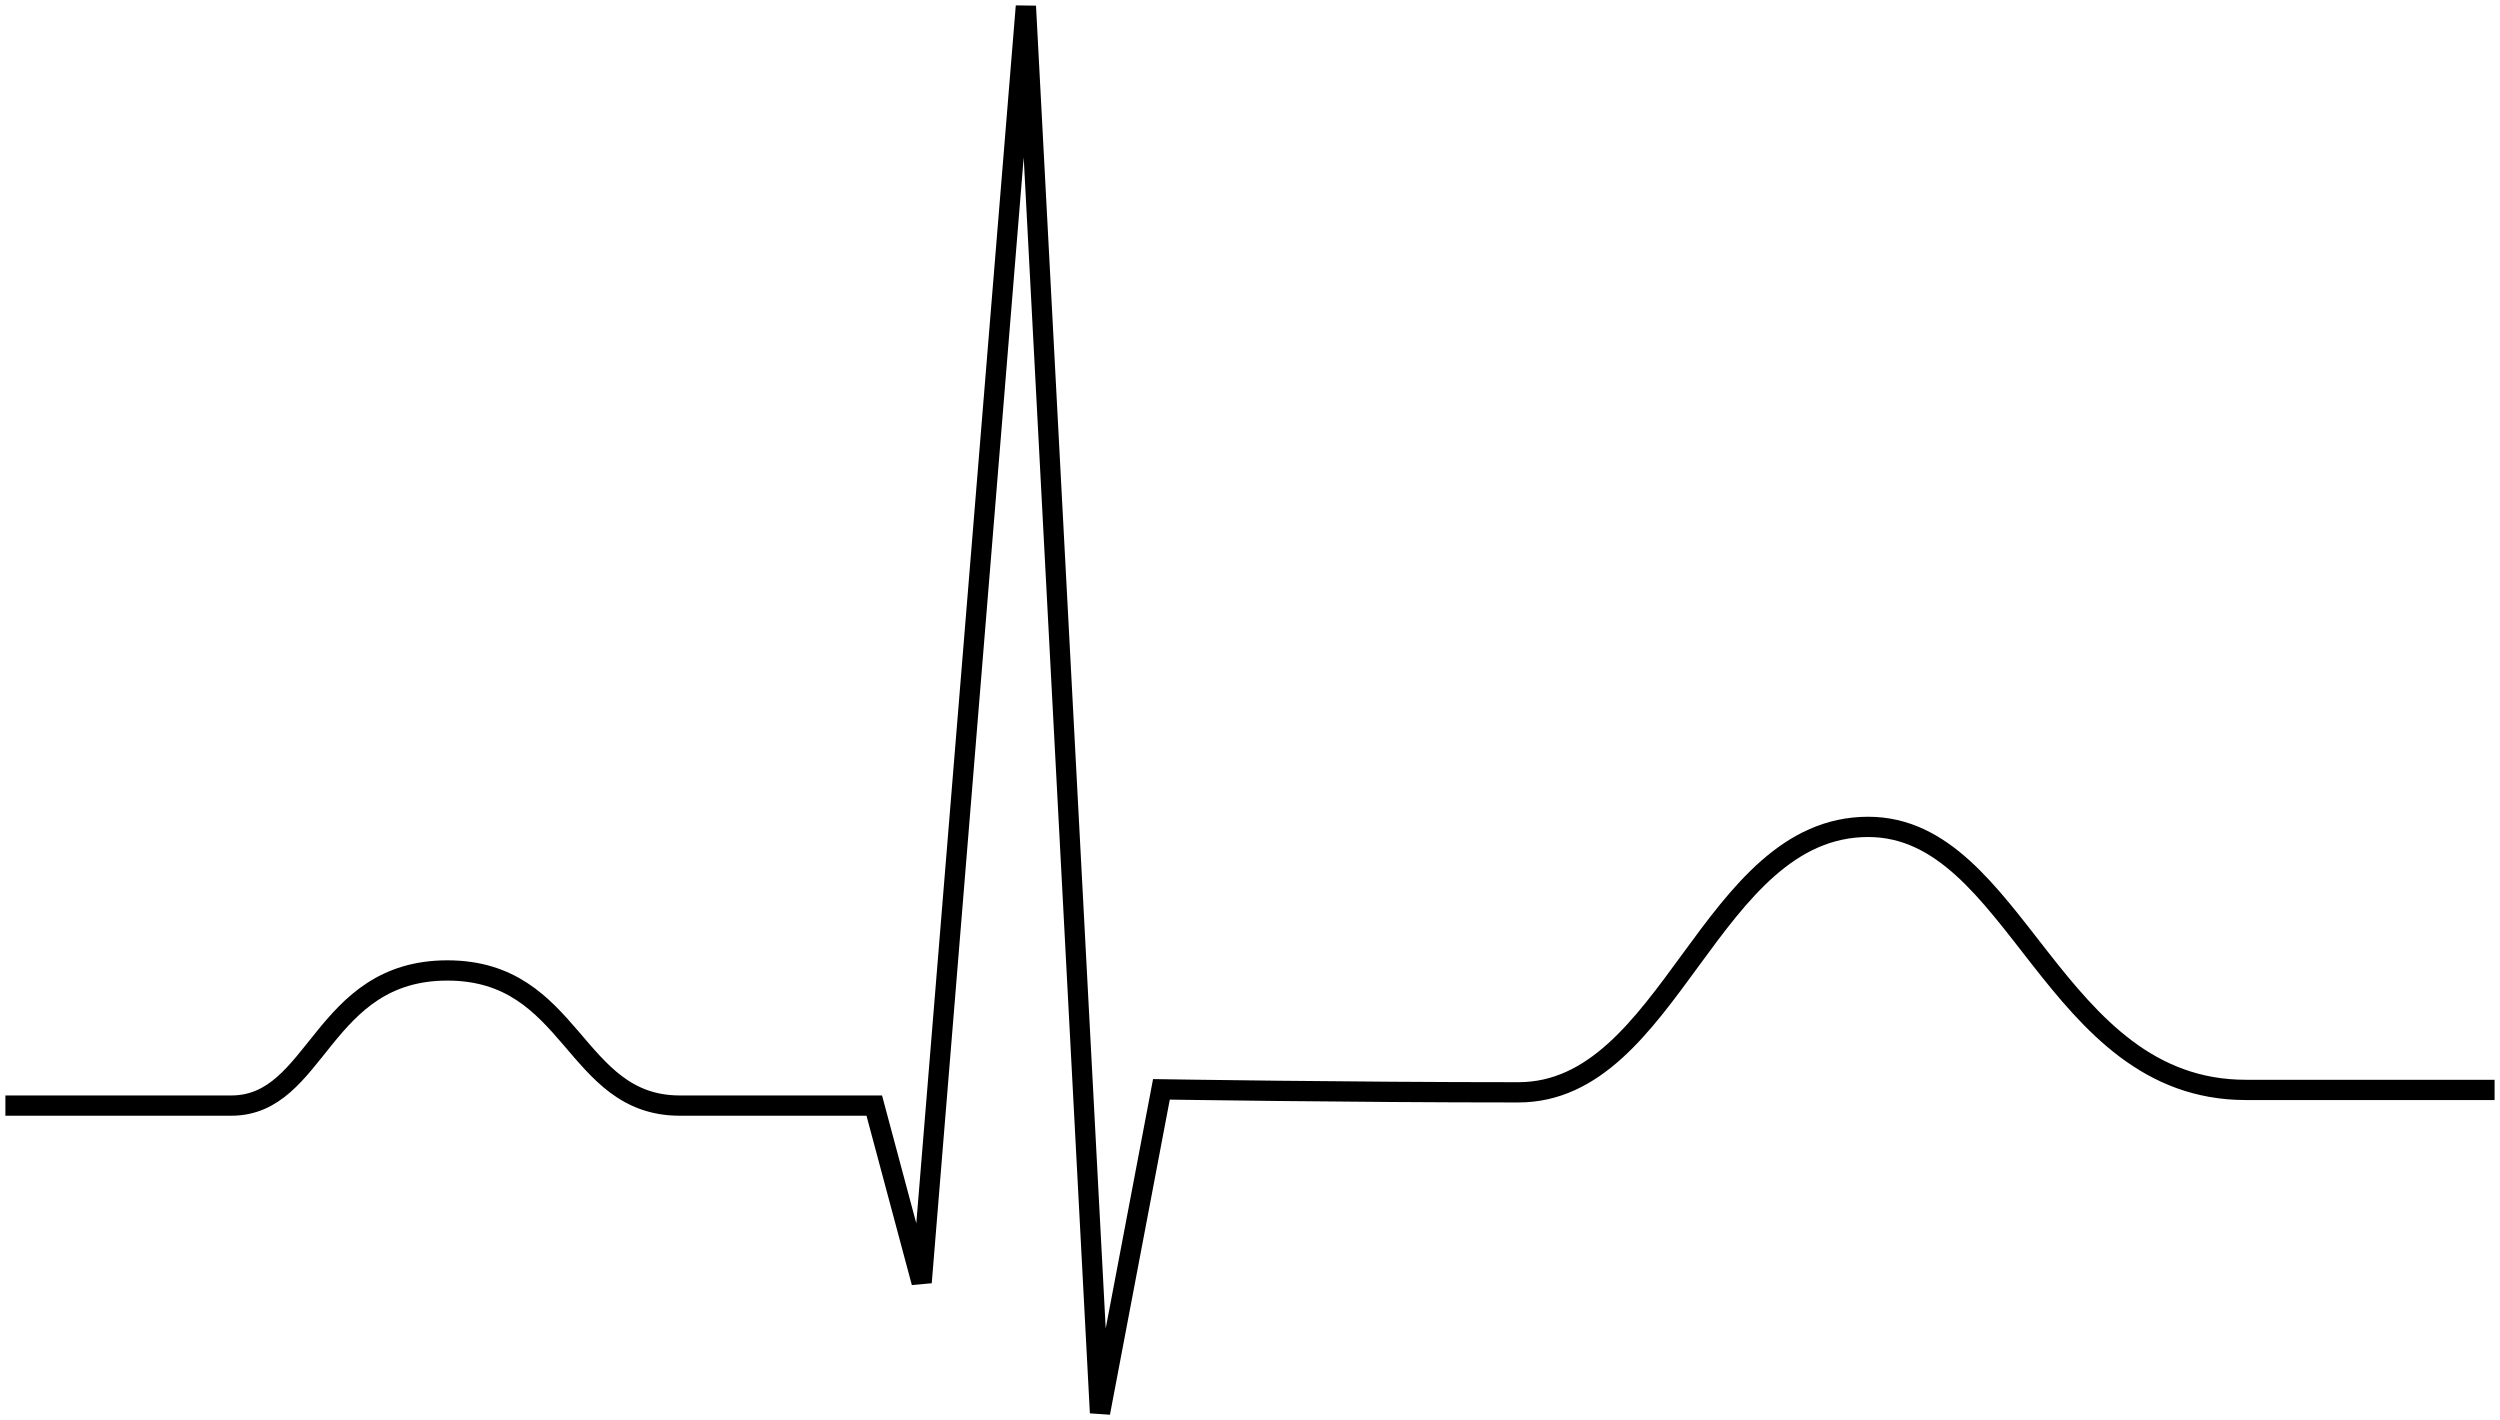 <?xml version="1.0" encoding="UTF-8" standalone="no"?>
<!-- Created with Inkscape (http://www.inkscape.org/) -->

<svg
   xmlns:dc="http://purl.org/dc/elements/1.1/"
   xmlns:cc="http://creativecommons.org/ns#"
   xmlns:rdf="http://www.w3.org/1999/02/22-rdf-syntax-ns#"
   xmlns:svg="http://www.w3.org/2000/svg"
   xmlns="http://www.w3.org/2000/svg"
   xmlns:sodipodi="http://sodipodi.sourceforge.net/DTD/sodipodi-0.dtd"
   xmlns:inkscape="http://www.inkscape.org/namespaces/inkscape"
   width="616.732"
   height="350.319"
   id="svg2"
   version="1.1"
   inkscape:version="0.48.4 r9939"
   sodipodi:docname="t-normal.svg">
  <defs
     id="defs4" />
  <sodipodi:namedview
     id="base"
     pagecolor="#ffffff"
     bordercolor="#666666"
     borderopacity="1.0"
     inkscape:pageopacity="0.0"
     inkscape:pageshadow="2"
     inkscape:zoom="0.7"
     inkscape:cx="325.54552"
     inkscape:cy="136.90283"
     inkscape:document-units="px"
     inkscape:current-layer="layer1"
     showgrid="false"
     inkscape:window-width="708"
     inkscape:window-height="611"
     inkscape:window-x="333"
     inkscape:window-y="48"
     inkscape:window-maximized="0"
     fit-margin-top="0"
     fit-margin-left="0"
     fit-margin-right="0"
     fit-margin-bottom="0" />
  <g
     inkscape:label="Layer 1"
     inkscape:groupmode="layer"
     id="layer1"
     transform="translate(-51.634,-243.043)">
    <path
       style="fill:none;stroke:#000000;stroke-width:5;stroke-linecap:butt;stroke-linejoin:miter;stroke-miterlimit:4;stroke-opacity:1;stroke-dasharray:none;"
       d="m 52.965,515.784 c 0,0 16.69,0 55.749,0 21.297,0 22.139,-33.335 53.286,-33.335 31.146,0 30.978,33.335 57.326,33.335 26.432,0 47.982,0 47.982,0 l 11.689,43.625 25.716,-314.836 18.284,347.007 15.152,-79.802 c 0,0 45.974,0.735 88.044,0.735 37.649,0 47.117,-65.483 86.313,-65.483 36.73,0 45.325,64.886 93.147,64.886 46.205,0 61.379,0 61.379,0"
       id="path2987"
       inkscape:connector-curvature="0"
       sodipodi:nodetypes="cssscccccsssc" />
  </g>
</svg>
